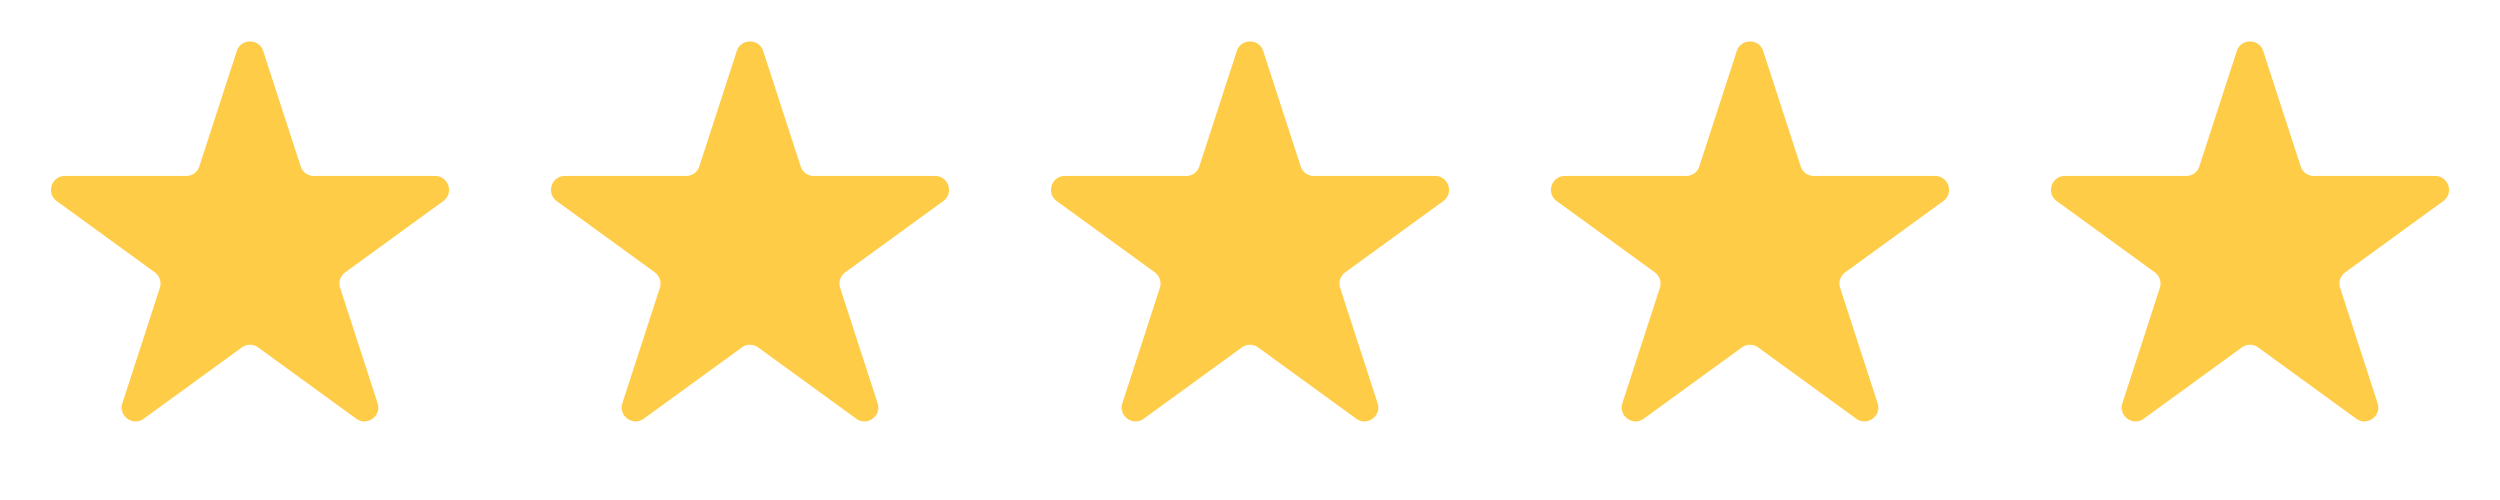 <svg width="180" height="36" fill="none" xmlns="http://www.w3.org/2000/svg"><path d="M17.049 3.677c.3-.921 1.603-.921 1.902 0l2.697 8.302a1 1 0 00.951.69h8.729c.969 0 1.372 1.24.588 1.81l-7.062 5.13a1 1 0 00-.363 1.118l2.697 8.302c.3.92-.755 1.687-1.539 1.117l-7.061-5.13a1 1 0 00-1.176 0l-7.061 5.13c-.784.57-1.839-.196-1.54-1.117l2.698-8.302a1 1 0 00-.363-1.118l-7.062-5.13c-.784-.57-.38-1.81.588-1.81h8.729a1 1 0 00.95-.69l2.698-8.302zm36 0c.3-.921 1.603-.921 1.902 0l2.697 8.302a1 1 0 00.951.69h8.729c.969 0 1.371 1.24.588 1.81l-7.062 5.13a1 1 0 00-.363 1.118l2.697 8.302c.3.92-.755 1.687-1.539 1.117l-7.061-5.13a1 1 0 00-1.176 0l-7.061 5.13c-.784.57-1.839-.196-1.54-1.117l2.698-8.302a1 1 0 00-.363-1.118l-7.062-5.13c-.784-.57-.38-1.81.588-1.81h8.729a1 1 0 00.95-.69l2.698-8.302zm36 0c.3-.921 1.603-.921 1.902 0l2.697 8.302a1 1 0 00.951.69h8.729c.969 0 1.372 1.24.588 1.81l-7.062 5.13a1 1 0 00-.363 1.118l2.697 8.302c.3.92-.755 1.687-1.539 1.117l-7.061-5.13a1 1 0 00-1.176 0l-7.061 5.13c-.784.57-1.839-.196-1.54-1.117l2.698-8.302a1 1 0 00-.363-1.118l-7.062-5.13c-.784-.57-.38-1.81.588-1.81h8.729a1 1 0 00.95-.69l2.698-8.302zm36 0c.299-.921 1.603-.921 1.902 0l2.697 8.302a1 1 0 00.951.69h8.729c.969 0 1.372 1.24.588 1.81l-7.062 5.13a1 1 0 00-.363 1.118l2.697 8.302c.3.92-.755 1.687-1.539 1.117l-7.061-5.13a1 1 0 00-1.176 0l-7.061 5.13c-.784.57-1.839-.196-1.539-1.117l2.697-8.302a1 1 0 00-.363-1.118l-7.062-5.13c-.784-.57-.381-1.81.588-1.81h8.729a1 1 0 00.951-.69l2.697-8.302zm36 0c.299-.921 1.603-.921 1.902 0l2.697 8.302a1 1 0 00.951.69h8.729c.969 0 1.372 1.24.588 1.81l-7.062 5.13a1 1 0 00-.363 1.118l2.697 8.302c.3.92-.755 1.687-1.539 1.117l-7.061-5.13a1 1 0 00-1.176 0l-7.061 5.13c-.784.57-1.839-.196-1.539-1.117l2.697-8.302a1 1 0 00-.363-1.118l-7.062-5.13c-.784-.57-.381-1.81.588-1.81h8.729a1 1 0 00.951-.69l2.697-8.302z" fill="#FFCC47"/></svg>